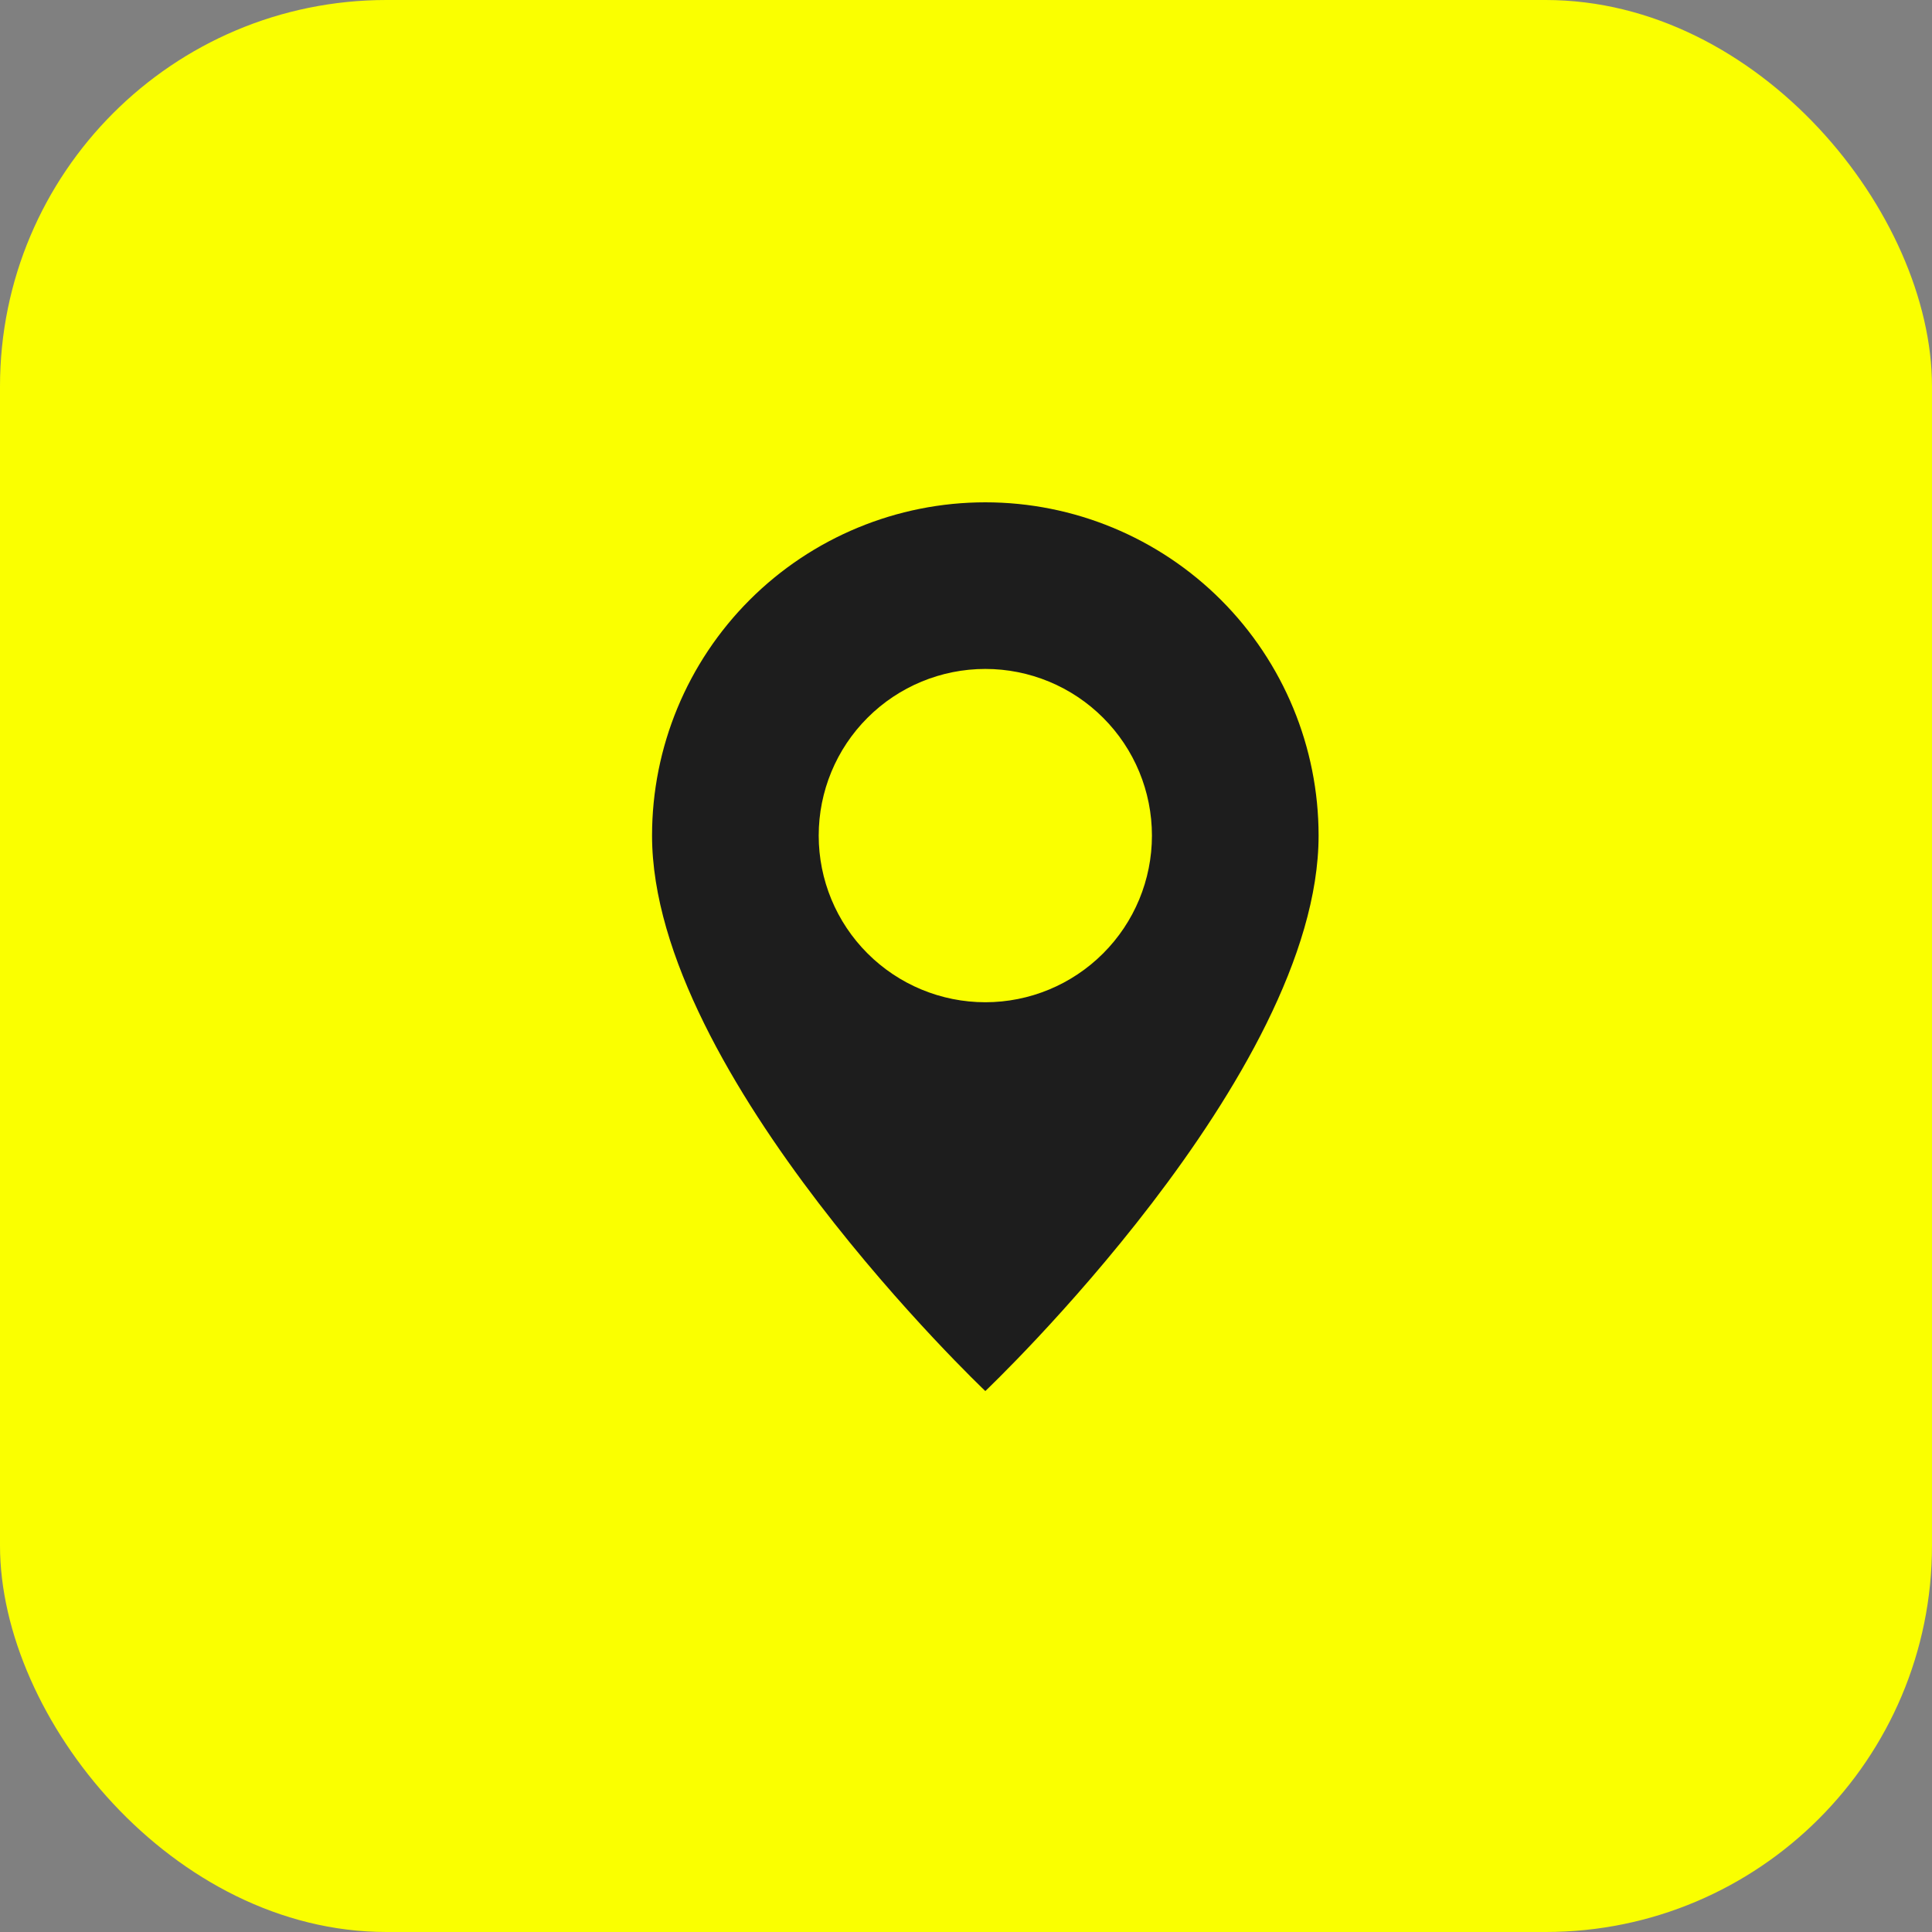 <svg width="50" height="50" viewBox="0 0 50 50" fill="none" xmlns="http://www.w3.org/2000/svg">
<rect x="0" y="0" width="50" height="50" fill="#808080" stroke="none"/>
<rect width="50" height="50" rx="10" fill="#FAFF00"/>
<g clip-path="url(#clip0_1460_1156)">
<path fill-rule="evenodd" clip-rule="evenodd" d="M25.5 36C25.5 36 34.125 27.826 34.125 21.625C34.125 19.337 33.216 17.144 31.599 15.526C29.981 13.909 27.788 13 25.5 13C23.212 13 21.019 13.909 19.401 15.526C17.784 17.144 16.875 19.337 16.875 21.625C16.875 27.826 25.5 36 25.5 36ZM25.5 25.938C26.644 25.938 27.741 25.483 28.549 24.674C29.358 23.866 29.812 22.769 29.812 21.625C29.812 20.481 29.358 19.384 28.549 18.576C27.741 17.767 26.644 17.312 25.5 17.312C24.356 17.312 23.259 17.767 22.451 18.576C21.642 19.384 21.188 20.481 21.188 21.625C21.188 22.769 21.642 23.866 22.451 24.674C23.259 25.483 24.356 25.938 25.5 25.938Z" fill="#1D1D1D"/>
</g>
<defs>
<clipPath id="clip0_1460_1156">
<rect width="23" height="23" fill="white" transform="translate(14 13)"/>
</clipPath>
</defs>
</svg>
